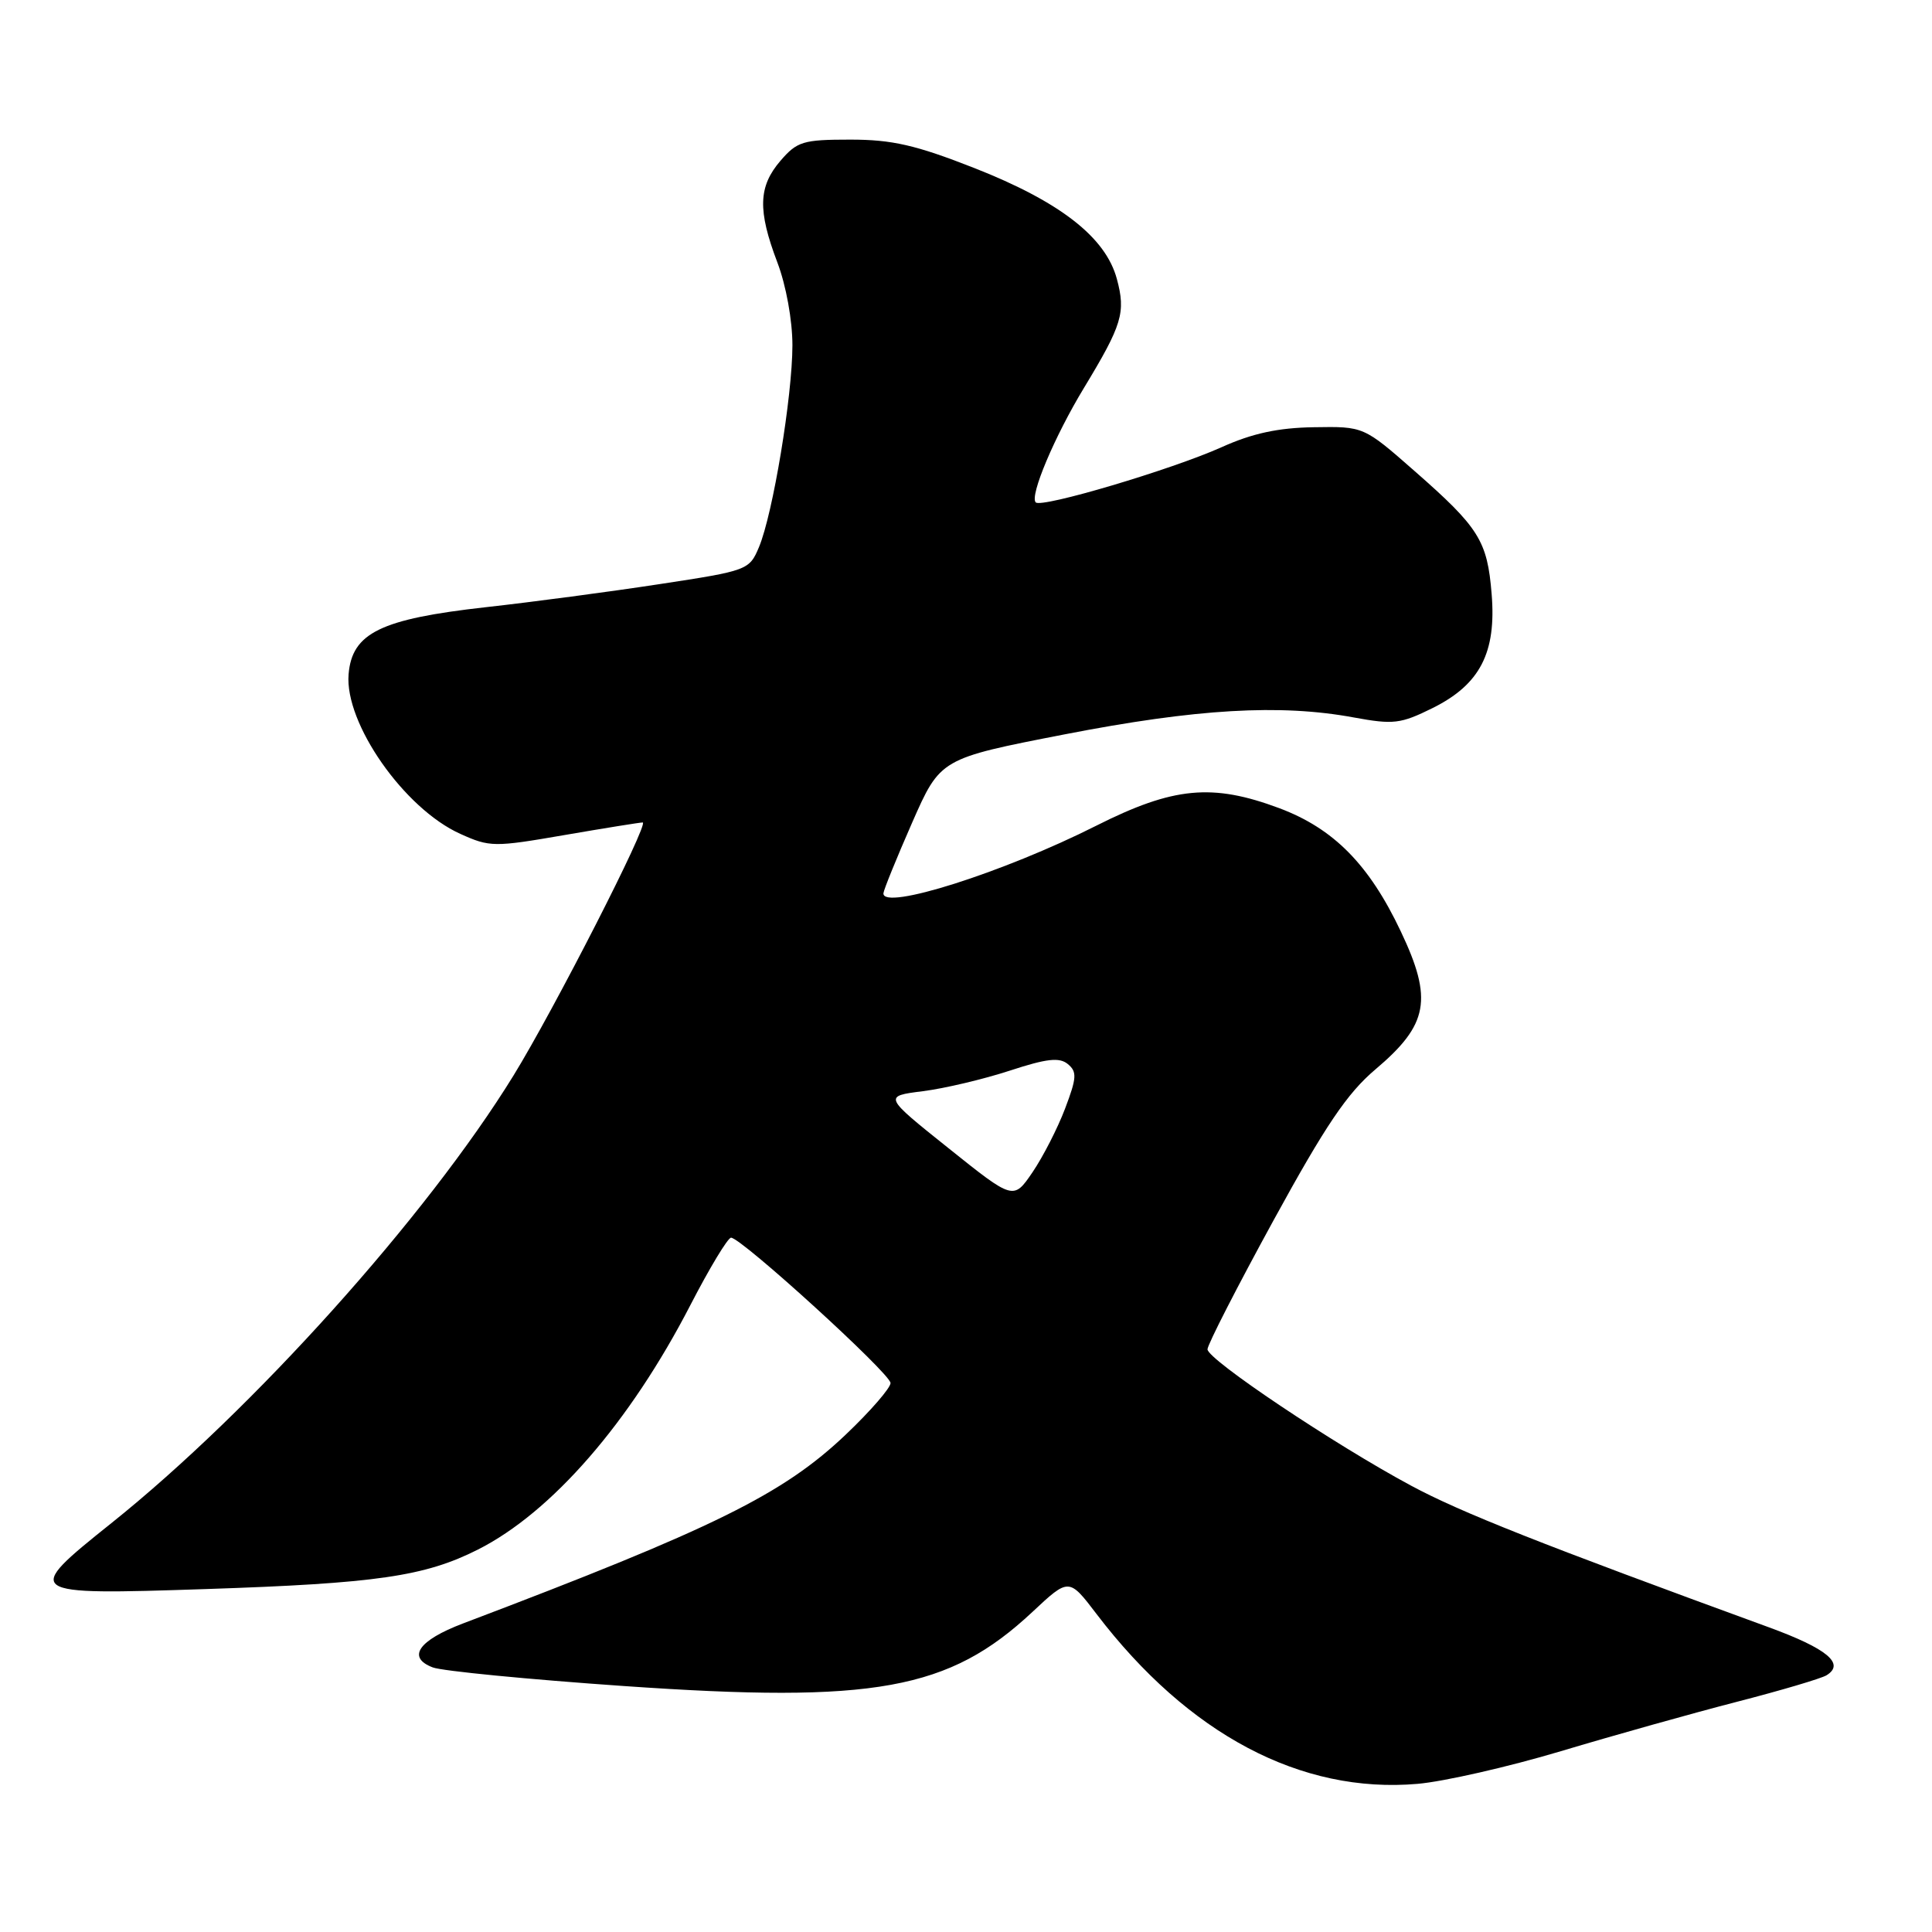 <?xml version="1.0" encoding="UTF-8" standalone="no"?>
<!DOCTYPE svg PUBLIC "-//W3C//DTD SVG 1.1//EN" "http://www.w3.org/Graphics/SVG/1.1/DTD/svg11.dtd" >
<svg xmlns="http://www.w3.org/2000/svg" xmlns:xlink="http://www.w3.org/1999/xlink" version="1.1" viewBox="0 0 256 256">
 <g >
 <path fill="currentColor"
d=" M 206.83 232.04 C 213.80 229.95 224.29 227.01 230.14 225.50 C 235.99 223.99 241.34 222.41 242.03 221.98 C 244.51 220.45 242.11 218.45 234.37 215.62 C 204.09 204.56 193.58 200.40 187.00 196.87 C 176.79 191.39 160.00 180.14 160.00 178.79 C 160.00 178.18 163.94 170.49 168.75 161.70 C 175.63 149.13 178.52 144.85 182.25 141.70 C 189.28 135.76 189.89 132.42 185.61 123.41 C 181.41 114.54 176.71 109.79 169.52 107.09 C 160.63 103.77 155.49 104.26 145.26 109.41 C 132.97 115.61 116.89 120.71 117.06 118.36 C 117.10 117.89 118.81 113.68 120.86 109.01 C 124.60 100.51 124.60 100.51 141.05 97.31 C 158.52 93.91 169.64 93.26 179.40 95.07 C 184.64 96.03 185.59 95.92 189.83 93.82 C 196.11 90.70 198.29 86.49 197.65 78.71 C 197.08 71.65 195.99 69.91 187.42 62.40 C 180.70 56.50 180.70 56.50 174.10 56.61 C 169.35 56.68 165.91 57.43 161.86 59.26 C 155.29 62.21 138.01 67.35 137.24 66.57 C 136.40 65.73 139.73 57.83 143.63 51.40 C 148.70 43.03 149.19 41.41 147.99 36.96 C 146.50 31.43 140.46 26.73 129.09 22.26 C 121.32 19.21 118.20 18.50 112.66 18.50 C 106.41 18.50 105.62 18.74 103.41 21.31 C 100.48 24.72 100.38 27.87 103.00 34.76 C 104.16 37.81 105.00 42.44 105.00 45.76 C 104.99 52.52 102.42 68.06 100.57 72.49 C 99.29 75.54 99.08 75.62 87.39 77.40 C 80.85 78.40 70.48 79.78 64.34 80.46 C 50.44 82.02 46.64 83.87 46.19 89.35 C 45.65 95.83 53.56 107.15 60.99 110.49 C 64.90 112.26 65.48 112.26 74.79 110.65 C 80.13 109.73 84.80 108.98 85.16 108.98 C 86.07 109.01 73.40 133.81 68.05 142.50 C 56.55 161.17 33.50 186.83 14.75 201.83 C 2.97 211.25 3.13 211.36 27.25 210.56 C 49.88 209.81 56.29 208.88 63.34 205.32 C 73.11 200.38 83.44 188.50 91.47 172.95 C 94.01 168.03 96.44 164.00 96.87 164.00 C 98.22 164.00 118.00 182.02 118.00 183.26 C 118.00 183.91 115.35 186.97 112.10 190.06 C 103.75 198.01 94.64 202.50 61.34 215.12 C 55.44 217.36 53.88 219.62 57.34 220.94 C 58.60 221.42 70.01 222.53 82.69 223.41 C 115.89 225.72 125.74 223.93 136.79 213.60 C 141.64 209.06 141.64 209.06 145.31 213.88 C 157.47 229.82 172.39 237.71 187.83 236.37 C 191.32 236.07 199.87 234.12 206.83 232.04 Z  M 125.68 152.14 C 117.06 145.25 117.06 145.25 122.28 144.59 C 125.15 144.23 130.33 143.00 133.79 141.87 C 138.70 140.26 140.38 140.07 141.50 141.00 C 142.73 142.02 142.67 142.83 141.13 146.89 C 140.15 149.48 138.21 153.27 136.82 155.32 C 134.29 159.03 134.29 159.03 125.68 152.14 Z "/>
</g>
</svg>